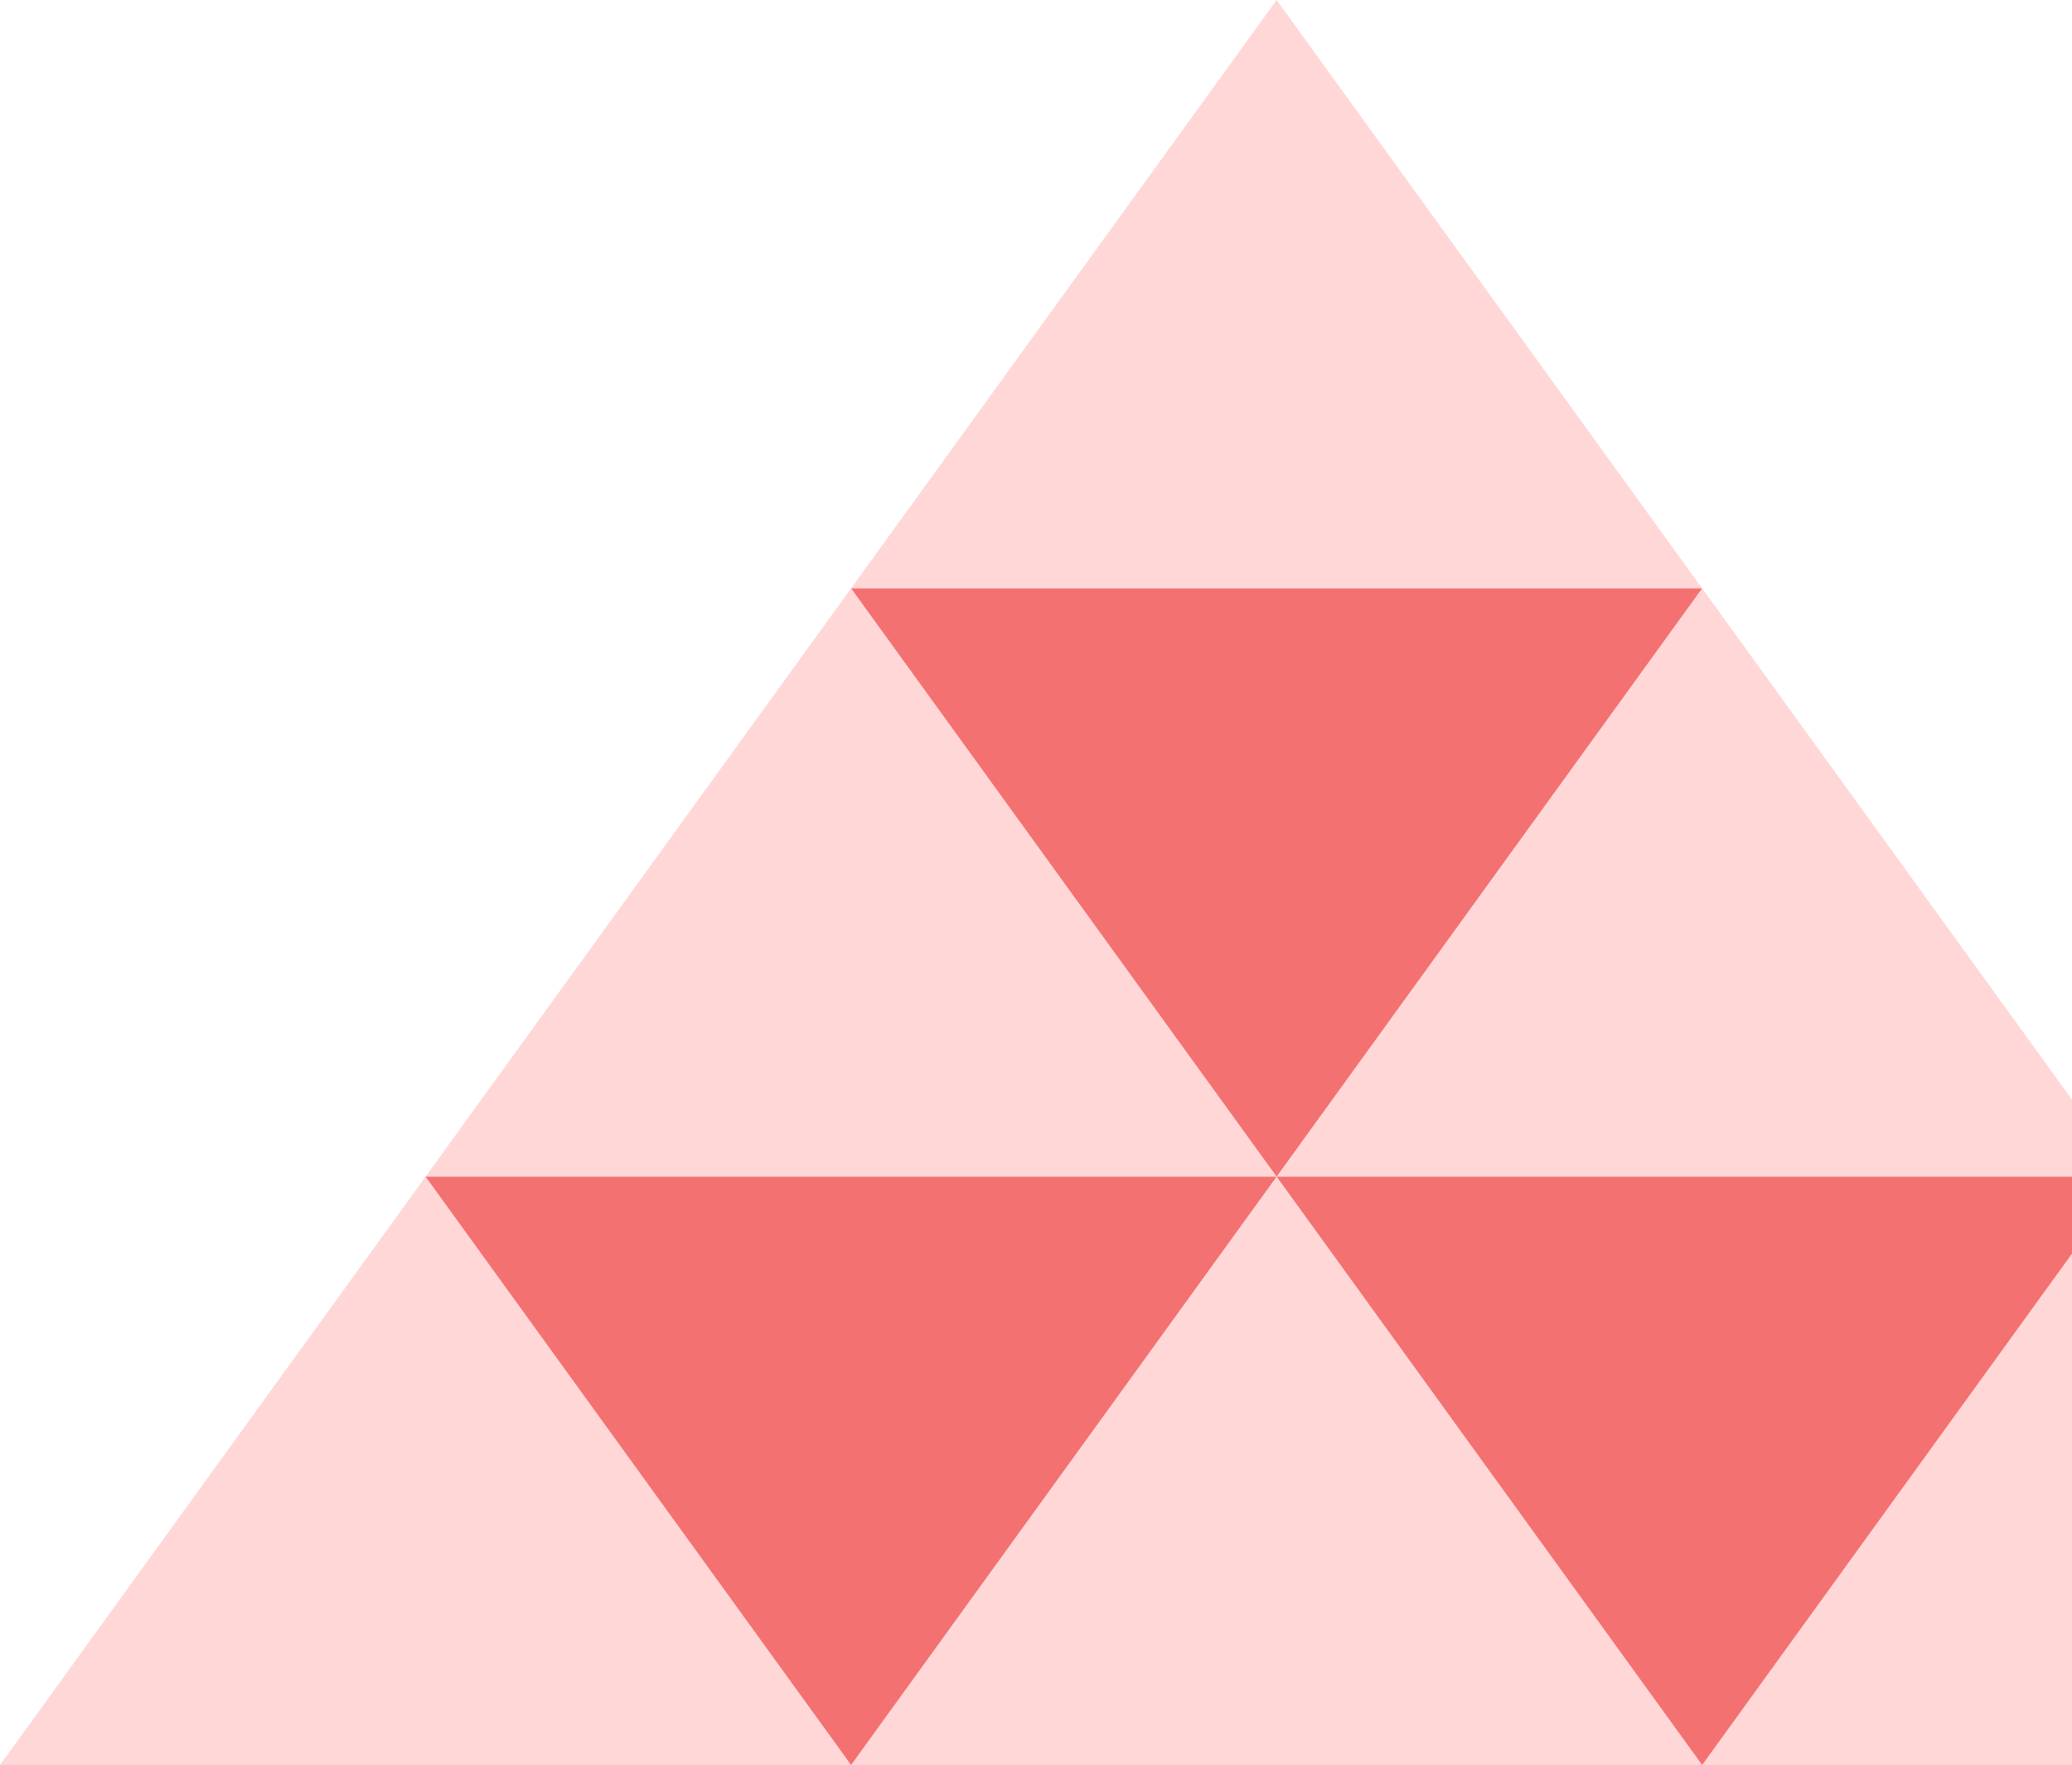 <svg width="155" height="132" viewBox="0 0 155 132" fill="none" xmlns="http://www.w3.org/2000/svg">
<g clip-path="url(#clip0_191_1336)">
<path d="M31.833 87.999L0 132H63.667L31.833 87.999Z" fill="#FFD7D7"/>
<path d="M95.5 87.999L63.666 132H127.333L95.5 87.999Z" fill="#FFD7D7"/>
<path d="M159.167 87.999L127.333 132H191L159.167 87.999Z" fill="#FFD7D7"/>
<path d="M127.333 44.001L95.5 87.999H159.167L127.333 44.001Z" fill="#FFD7D7"/>
<path d="M95.5 0L63.666 44.001H127.333L95.5 0Z" fill="#FFD7D7"/>
<path d="M63.667 44.001L31.834 87.999H95.5L63.667 44.001Z" fill="#FFD7D7"/>
<path d="M95.5 87.999L127.333 44.001H63.666L95.5 87.999Z" fill="#F47171"/>
<path d="M127.333 132L159.167 87.999H95.5L127.333 132Z" fill="#F47171"/>
<path d="M63.667 132L95.5 87.999H31.834L63.667 132Z" fill="#F47171"/>
</g>
<defs>
<clipPath id="clip0_191_1336">
<rect width="191" height="132" fill="white"/>
</clipPath>
</defs>
</svg>

